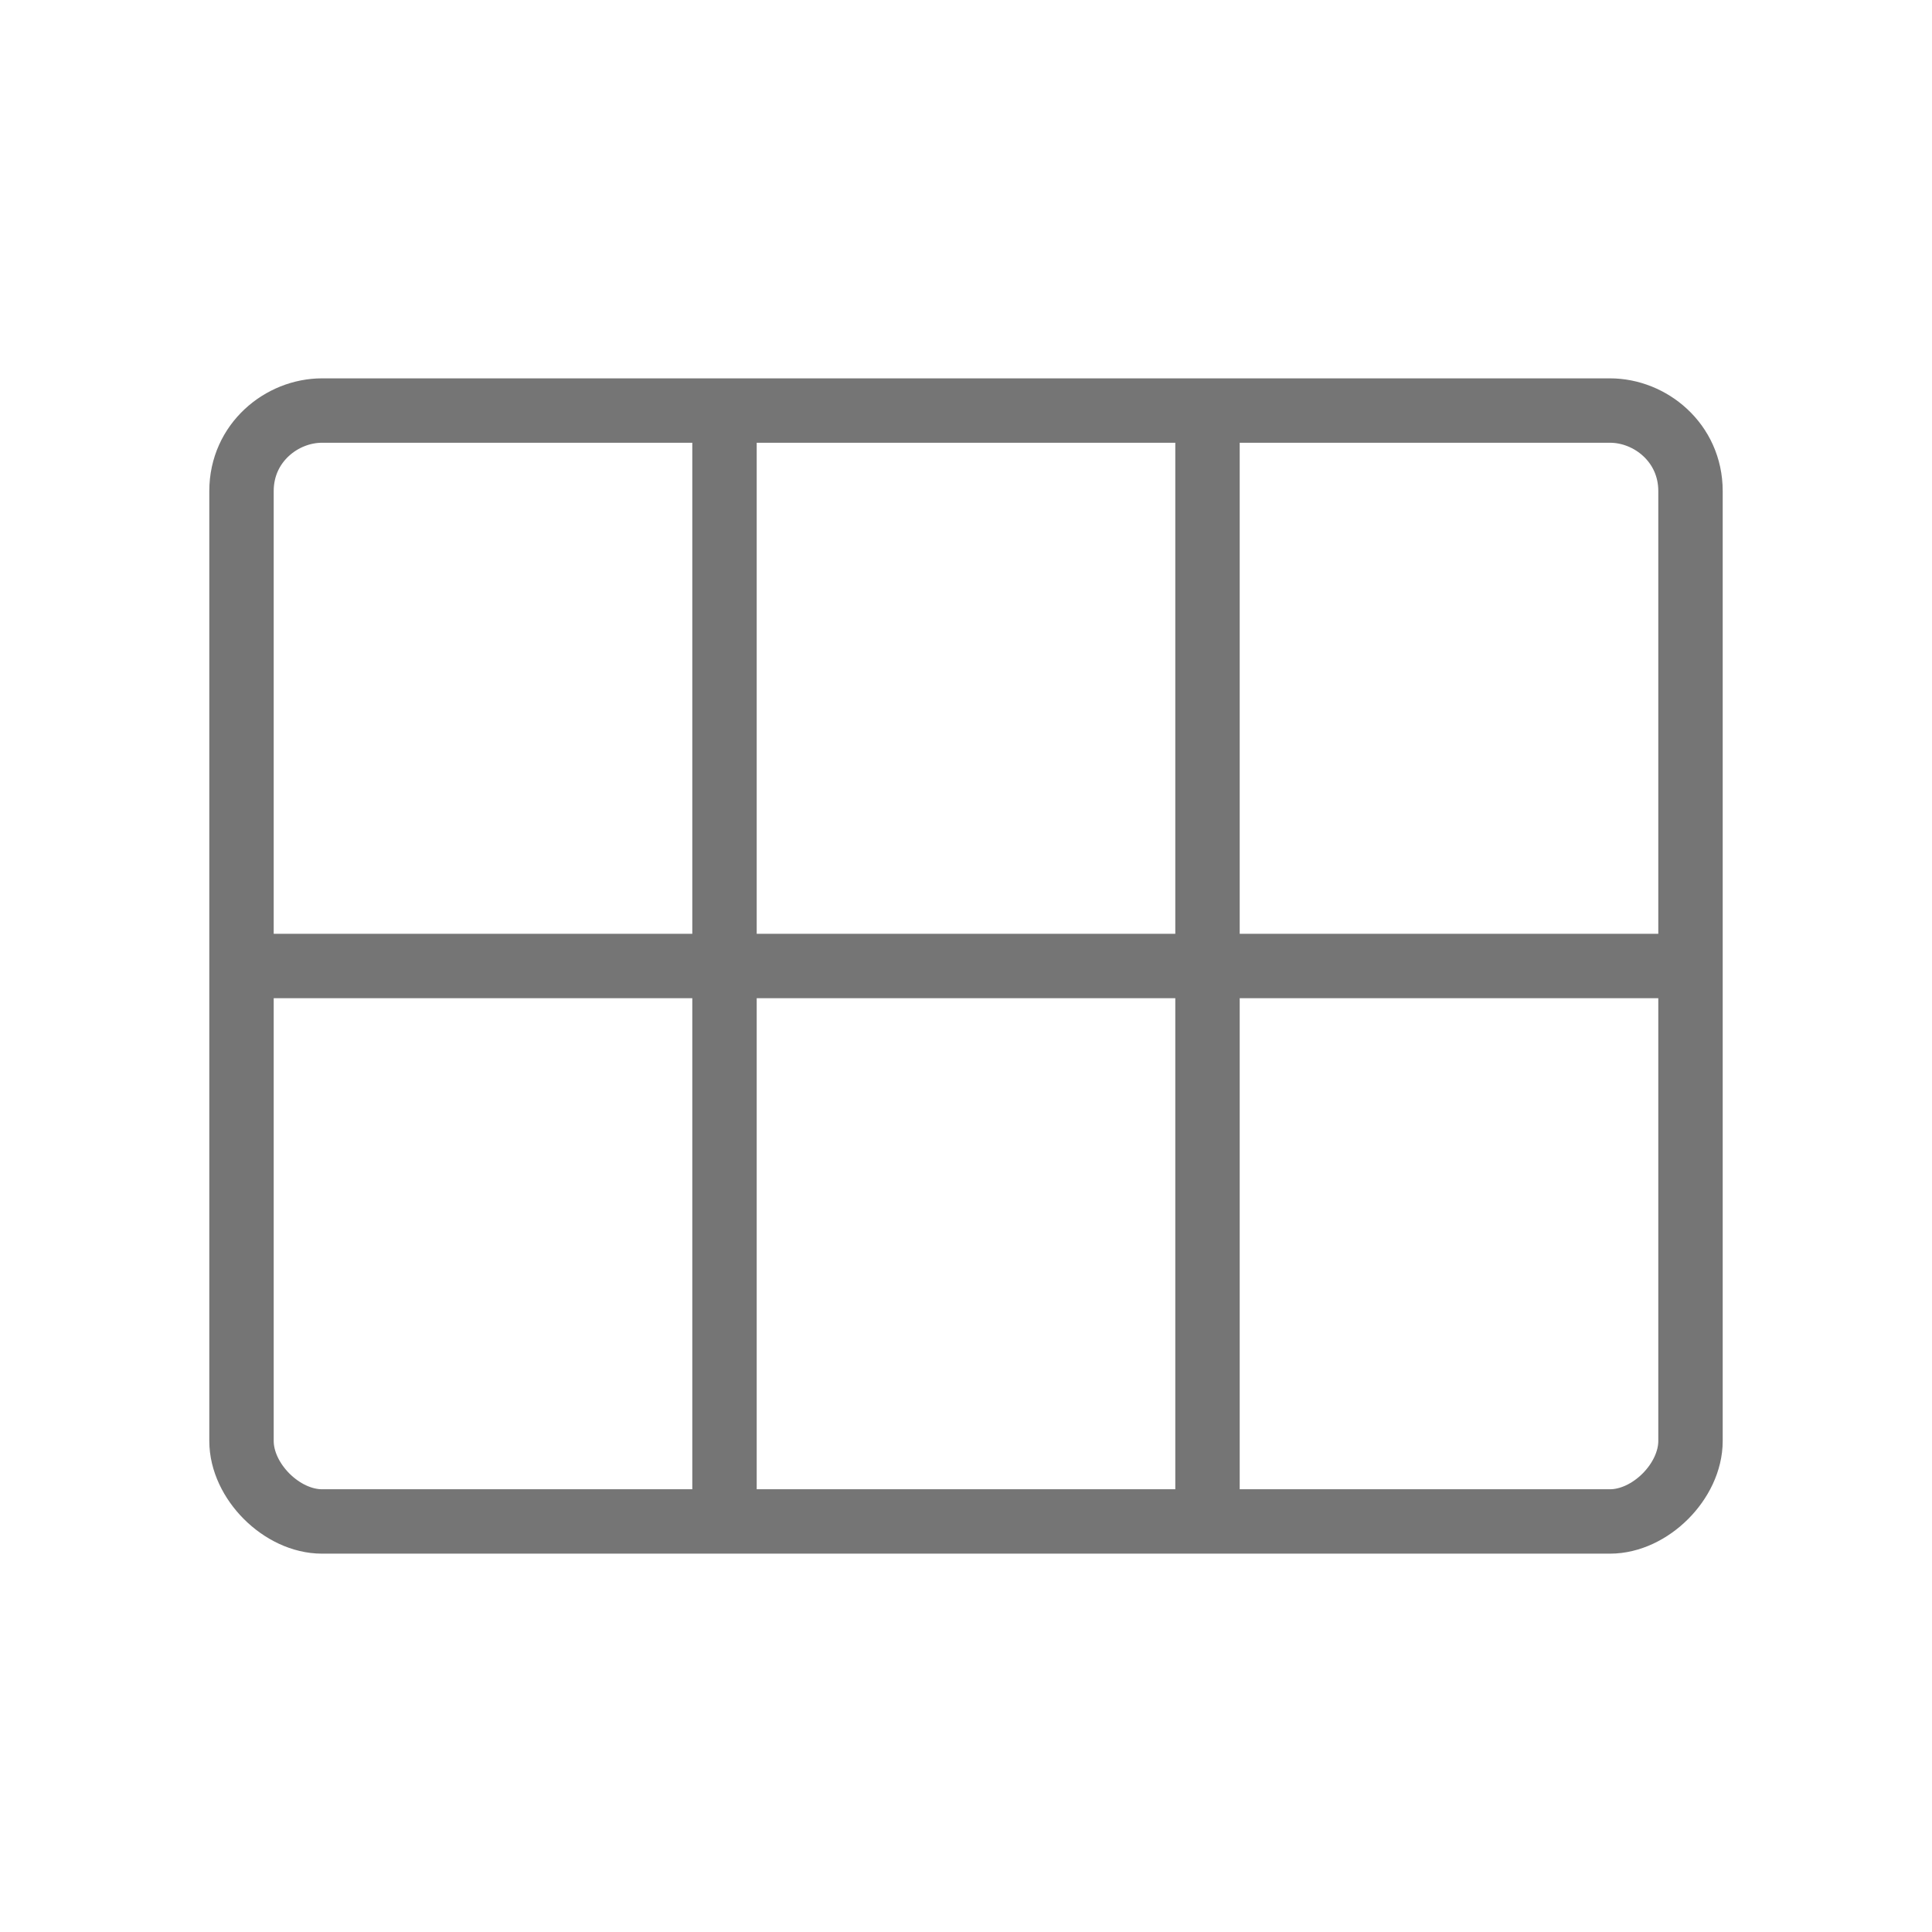 <?xml version="1.0" encoding="utf-8"?>
<!-- Generator: Adobe Illustrator 21.1.0, SVG Export Plug-In . SVG Version: 6.00 Build 0)  -->
<svg version="1.1" id="Ebene_1" xmlns="http://www.w3.org/2000/svg" xmlns:xlink="http://www.w3.org/1999/xlink" x="0px" y="0px"
	 viewBox="0 0 24 24" style="enable-background:new 0 0 24 24;" xml:space="preserve">
<style type="text/css">
	.st0{fill:none;stroke:#757575;stroke-width:0.8;stroke-miterlimit:10;}
</style>
<path class="st0" d="M3,12h18 M9,5.1v13.8 M20,5.1H4c-0.5,0-1,0.4-1,1v11.8c0,0.5,0.5,1,1,1h16c0.5,0,1-0.5,1-1V6.1
	C21,5.5,20.5,5.1,20,5.1z M15,5.1v13.8"/>
</svg>
